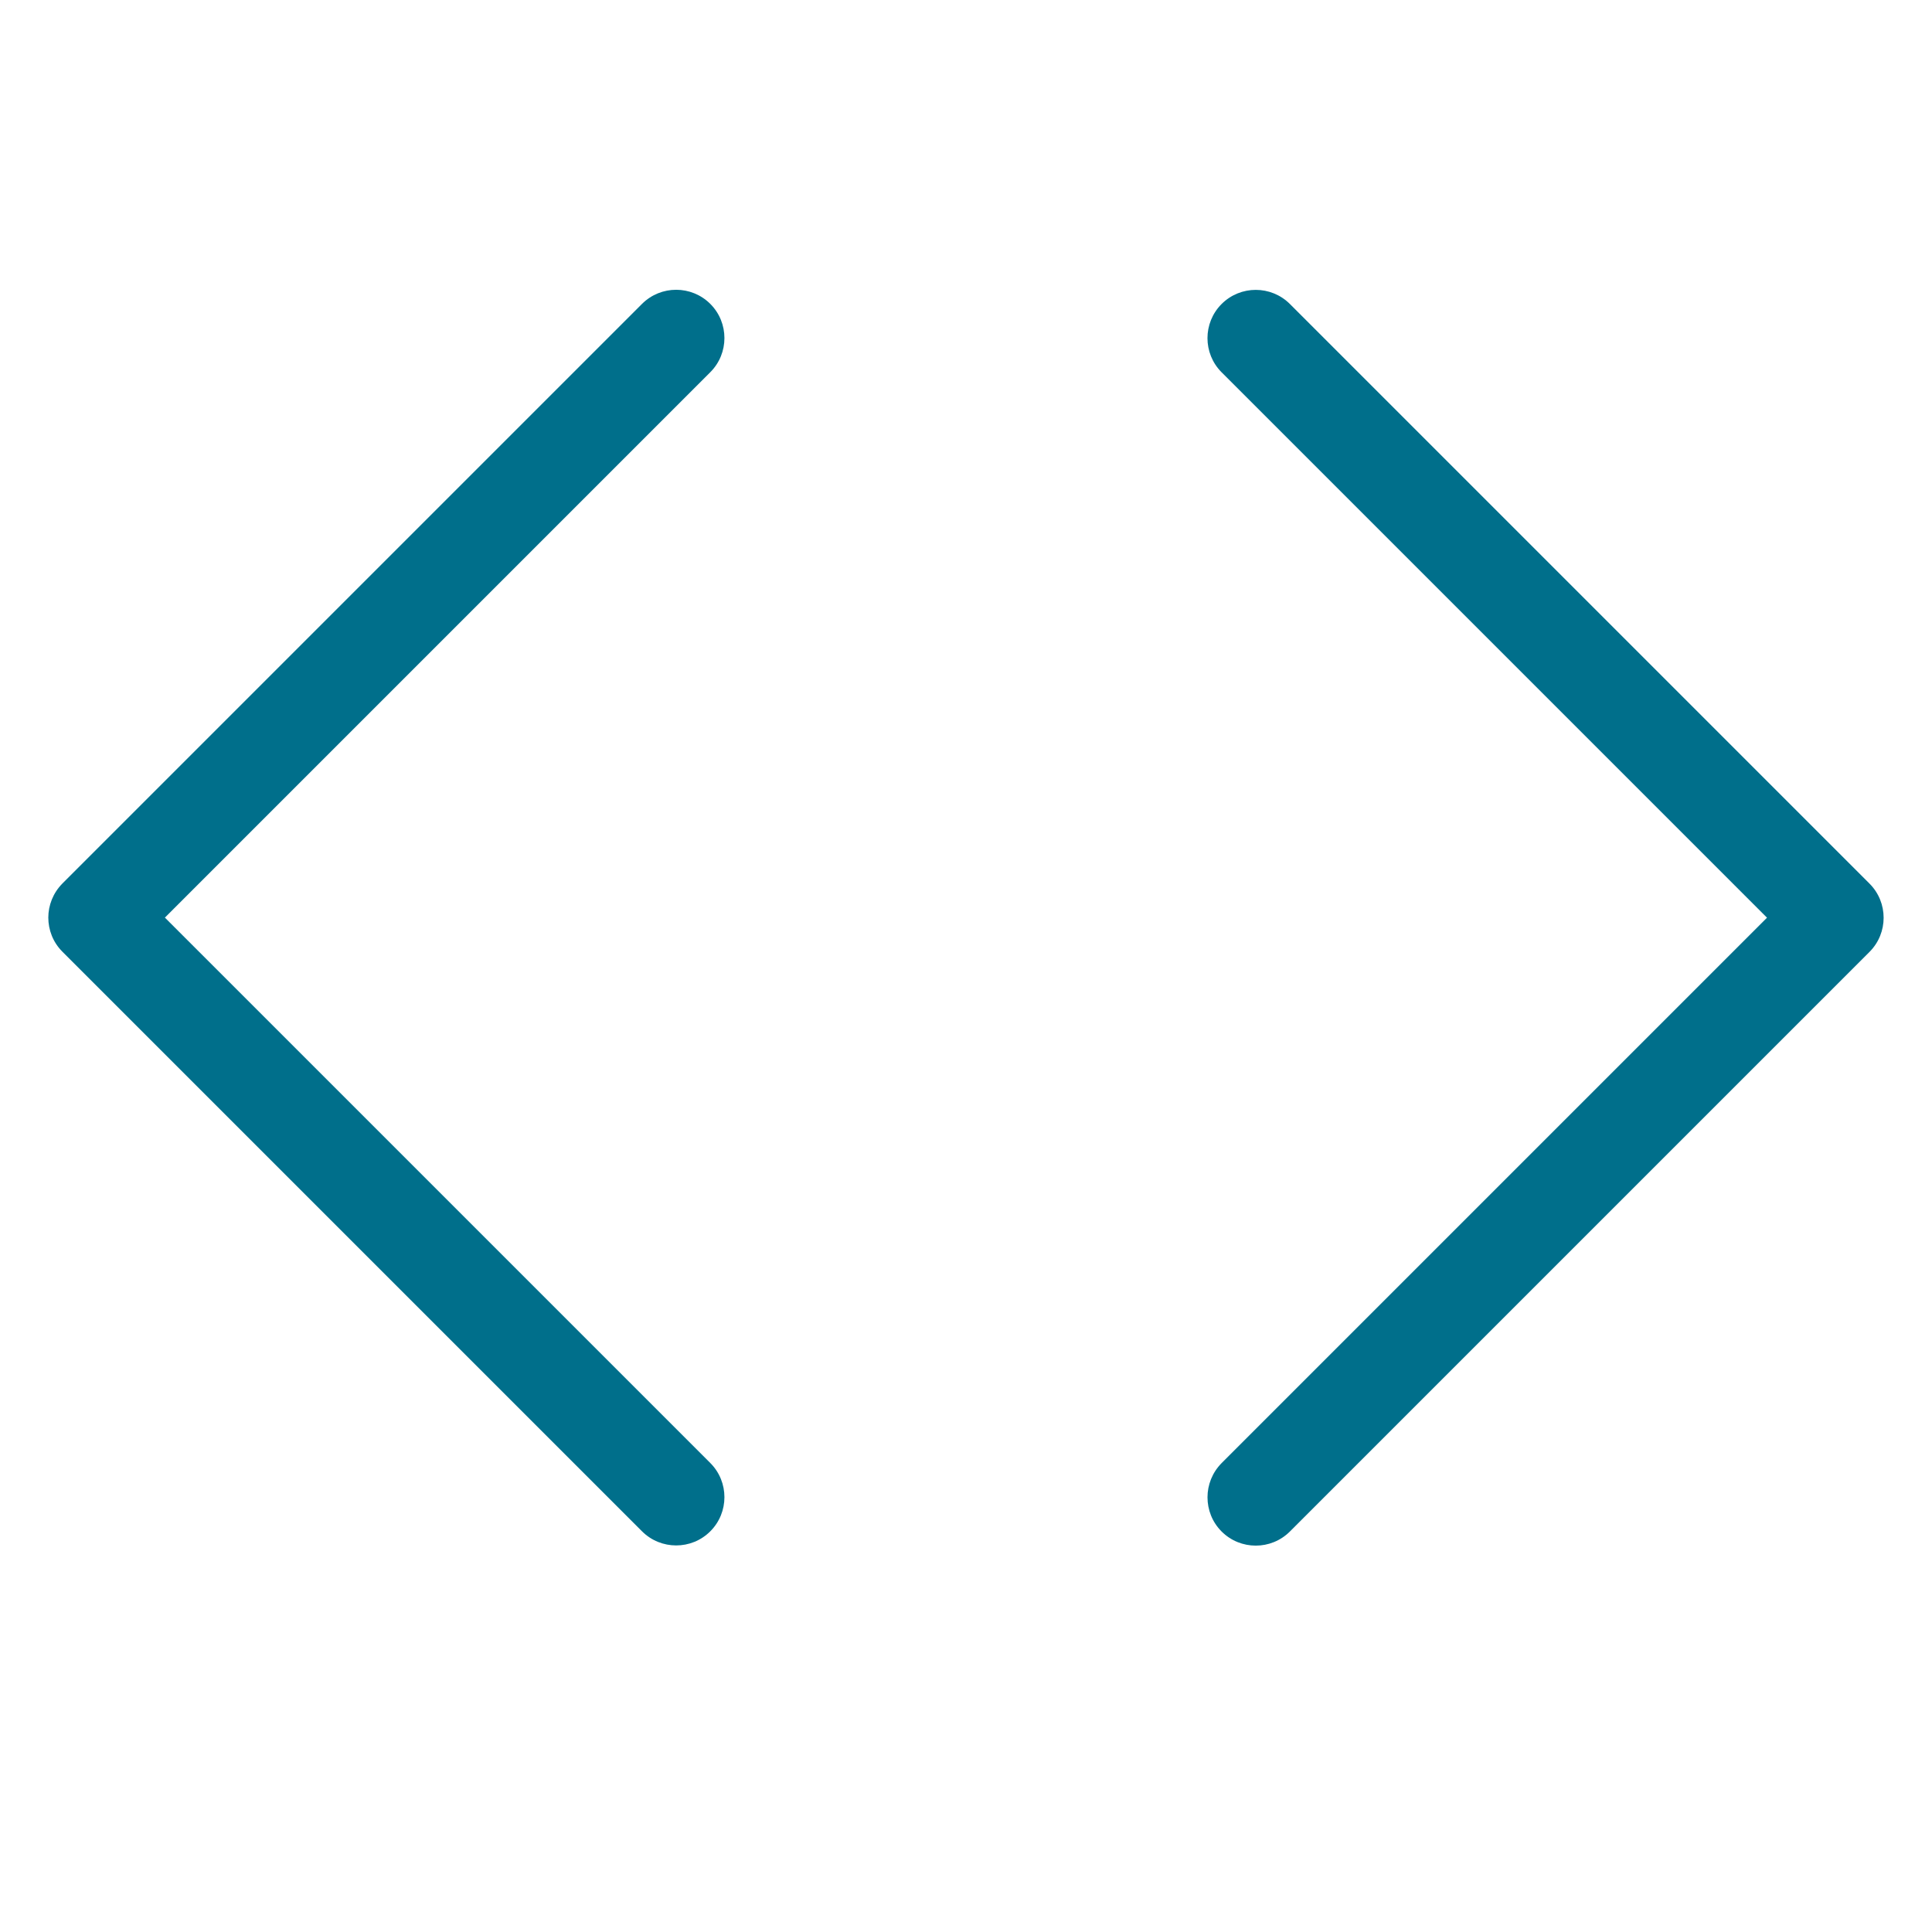 <!-- Generated by IcoMoon.io -->
<svg version="1.1" xmlns="http://www.w3.org/2000/svg" width="20" height="20" viewBox="0 0 20 20">
<title>chevron-expand</title>
<path fill="#006F8B" d="M12.5 15.5c0-0.128 0.049-0.256 0.146-0.354l5.646-5.646-5.646-5.646c-0.195-0.195-0.195-0.512 0-0.707s0.512-0.195 0.707 0l6 6c0.195 0.195 0.195 0.512 0 0.707l-6 6c-0.195 0.195-0.512 0.195-0.707 0-0.098-0.098-0.146-0.226-0.146-0.354z"></path>
<path fill="#006F8B" d="M0.5 9.5c0-0.128 0.049-0.256 0.146-0.354l6-6c0.195-0.195 0.512-0.195 0.707 0s0.195 0.512 0 0.707l-5.646 5.646 5.646 5.646c0.195 0.195 0.195 0.512 0 0.707s-0.512 0.195-0.707 0l-6-6c-0.098-0.098-0.146-0.226-0.146-0.354z"></path>
</svg>
